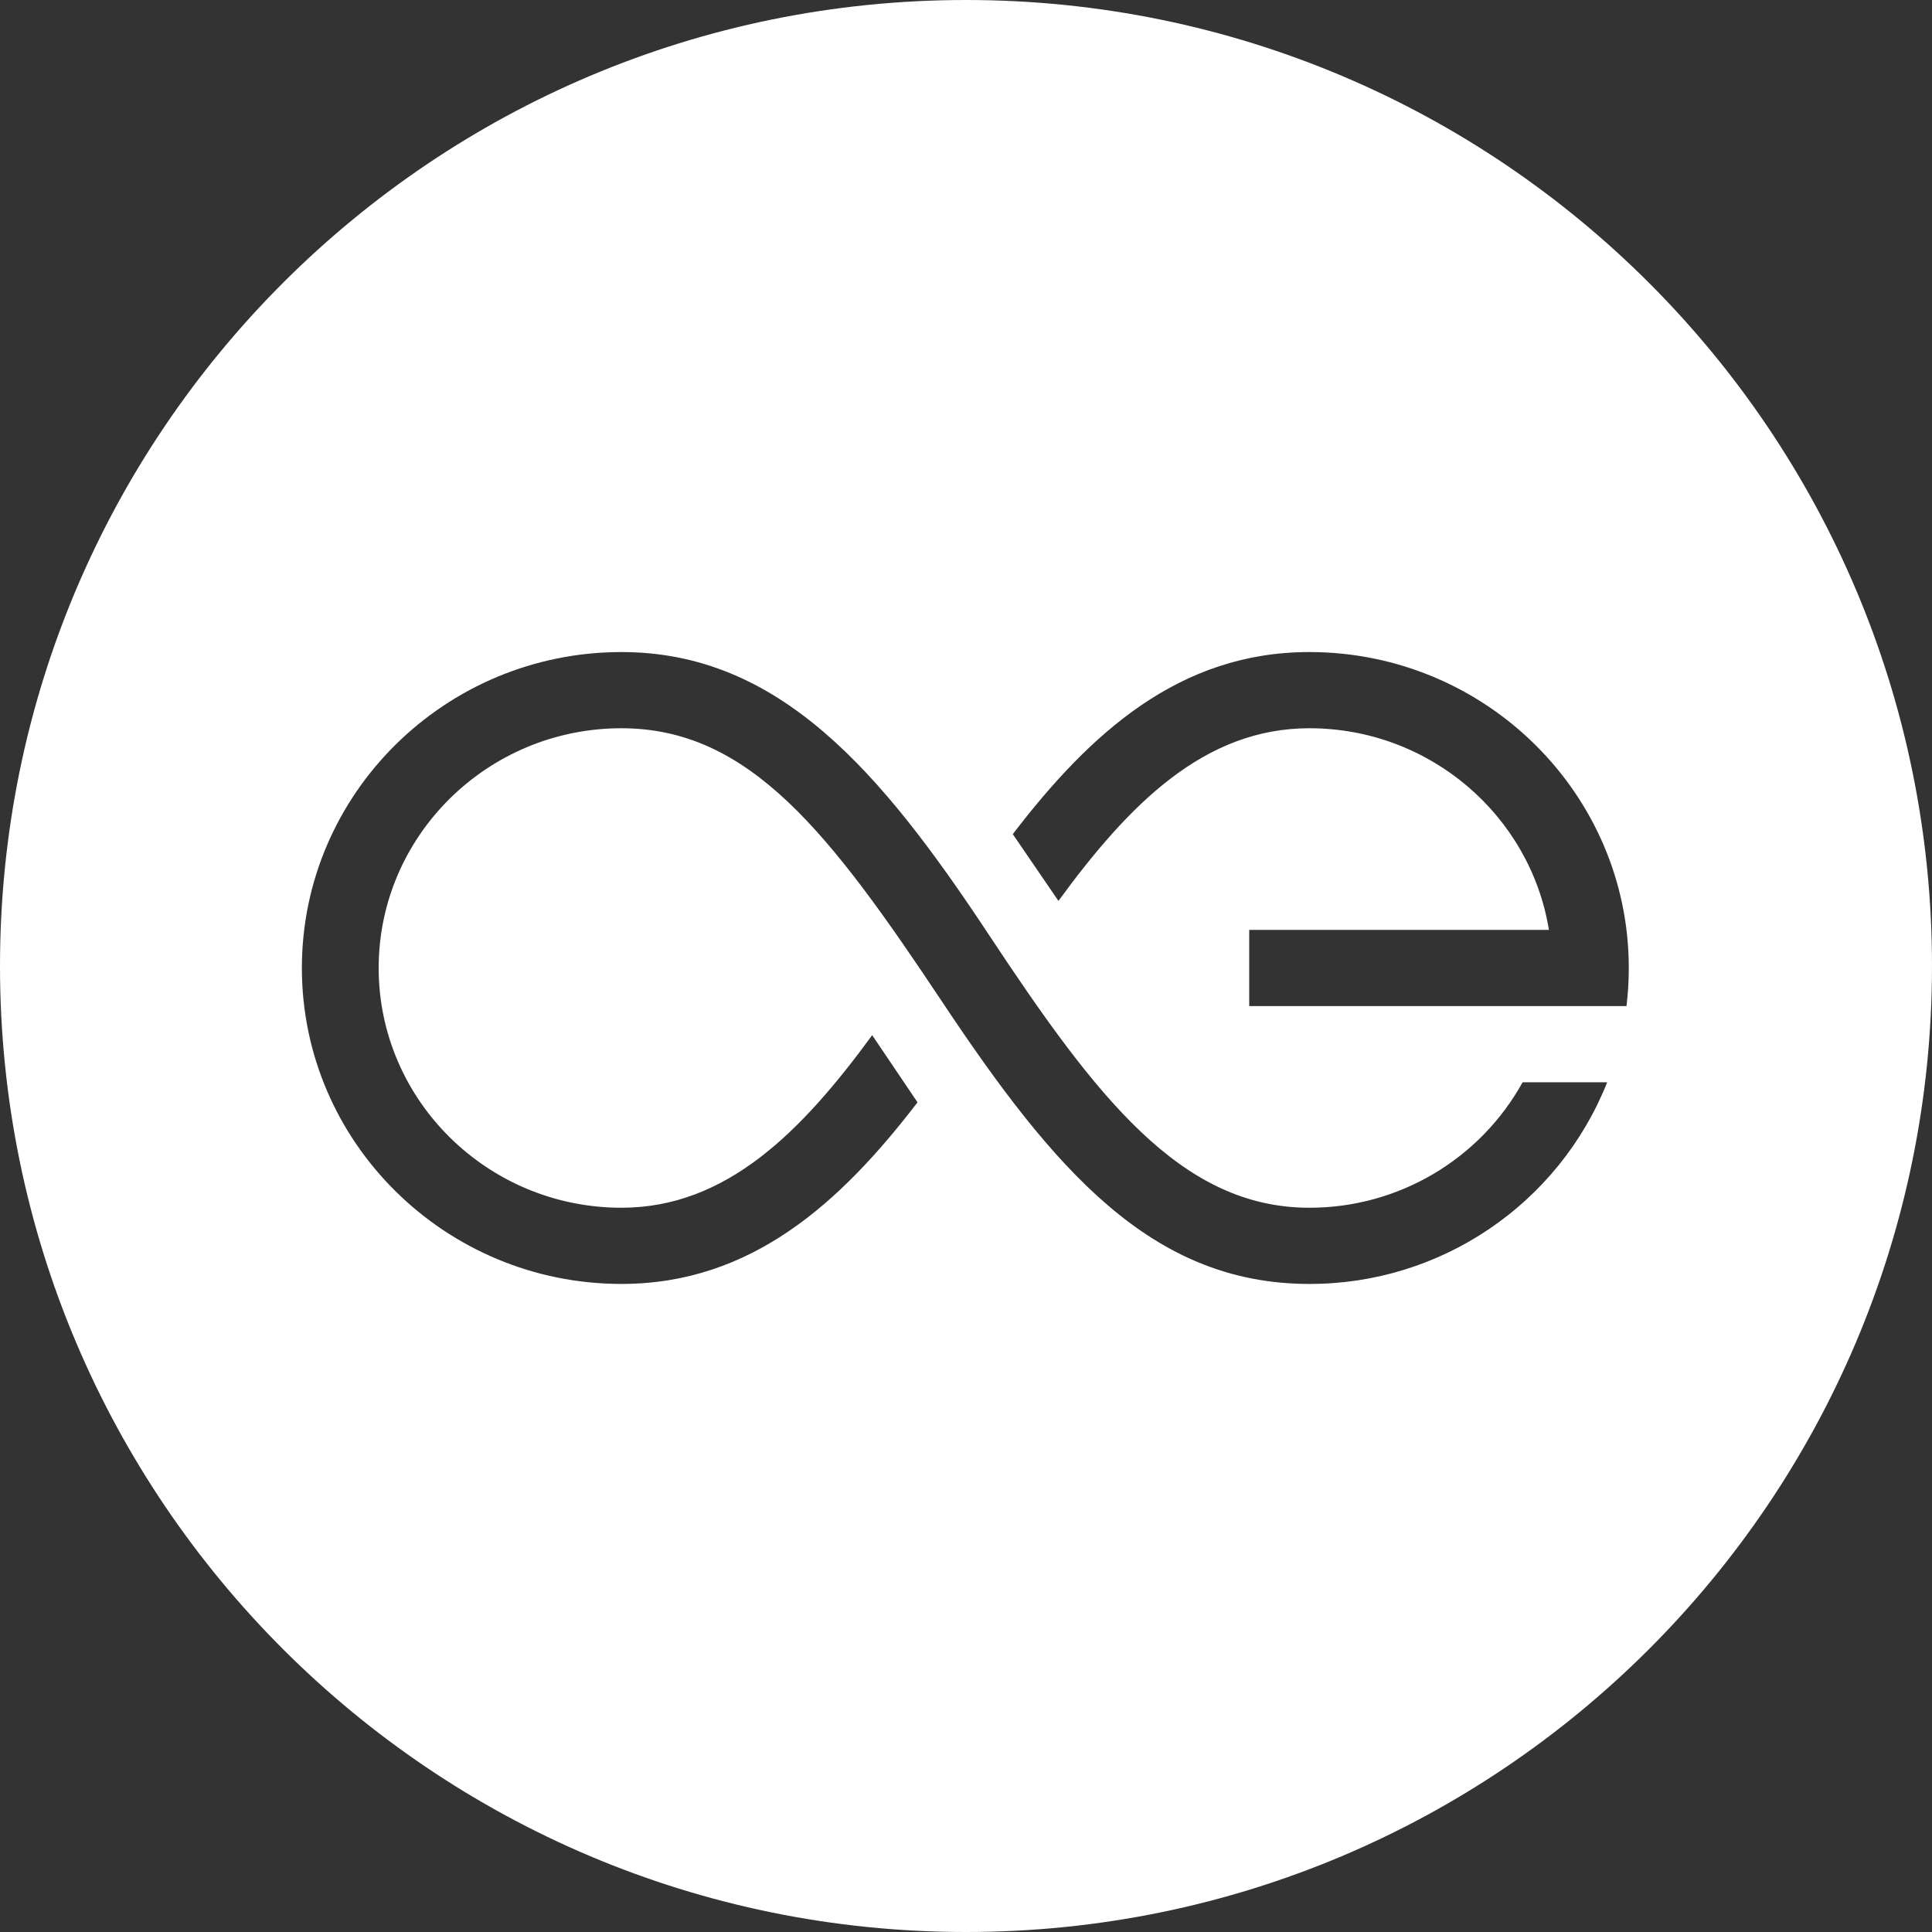 <?xml version="1.0" encoding="UTF-8"?>
<svg width="32px" height="32px" viewBox="0 0 32 32" version="1.1" xmlns="http://www.w3.org/2000/svg" xmlns:xlink="http://www.w3.org/1999/xlink">
    <rect x="0" y="0" width="32" height="32" fill="#333333" stroke="none"/>
    <defs></defs>
	<g id="ae" transform="translate(0, -0.2)" fill="#FFFFFF" fill-rule="nonzero">
		<path d="M16,32.2 C7.163,32.2 0,25.037 0,16.2 C0,7.363 7.163,0.2 16,0.2 C24.837,0.2 32,7.363 32,16.2 C32,25.037 24.837,32.2 16,32.2 Z M16.775,14.016 L17.531,15.122 C18.701,13.521 19.945,12.262 21.686,12.262 C23.685,12.262 25.348,13.711 25.655,15.602 L20.691,15.602 L20.691,16.864 L26.94,16.864 C26.965,16.655 26.978,16.444 26.978,16.233 C26.978,13.347 24.604,11 21.686,11 C19.53,11 18.052,12.347 16.775,14.016 Z M16.369,15.668 C14.586,12.97 12.903,11 10.293,11 C7.374,11 5,13.347 5,16.233 C5,19.118 7.374,21.466 10.293,21.466 C12.445,21.466 13.921,20.123 15.197,18.458 L14.446,17.346 C13.276,18.945 12.033,20.204 10.293,20.204 C8.076,20.204 6.272,18.422 6.272,16.233 C6.272,14.043 8.076,12.262 10.293,12.262 C12.421,12.262 13.75,14.007 15.605,16.793 C17.46,19.58 19.075,21.466 21.686,21.466 C23.86,21.47 25.816,20.146 26.62,18.126 L25.219,18.126 C24.508,19.41 23.154,20.206 21.686,20.204 C19.557,20.204 18.152,18.365 16.369,15.668 Z" id="Combined-Shape"></path>
	</g>
</svg>